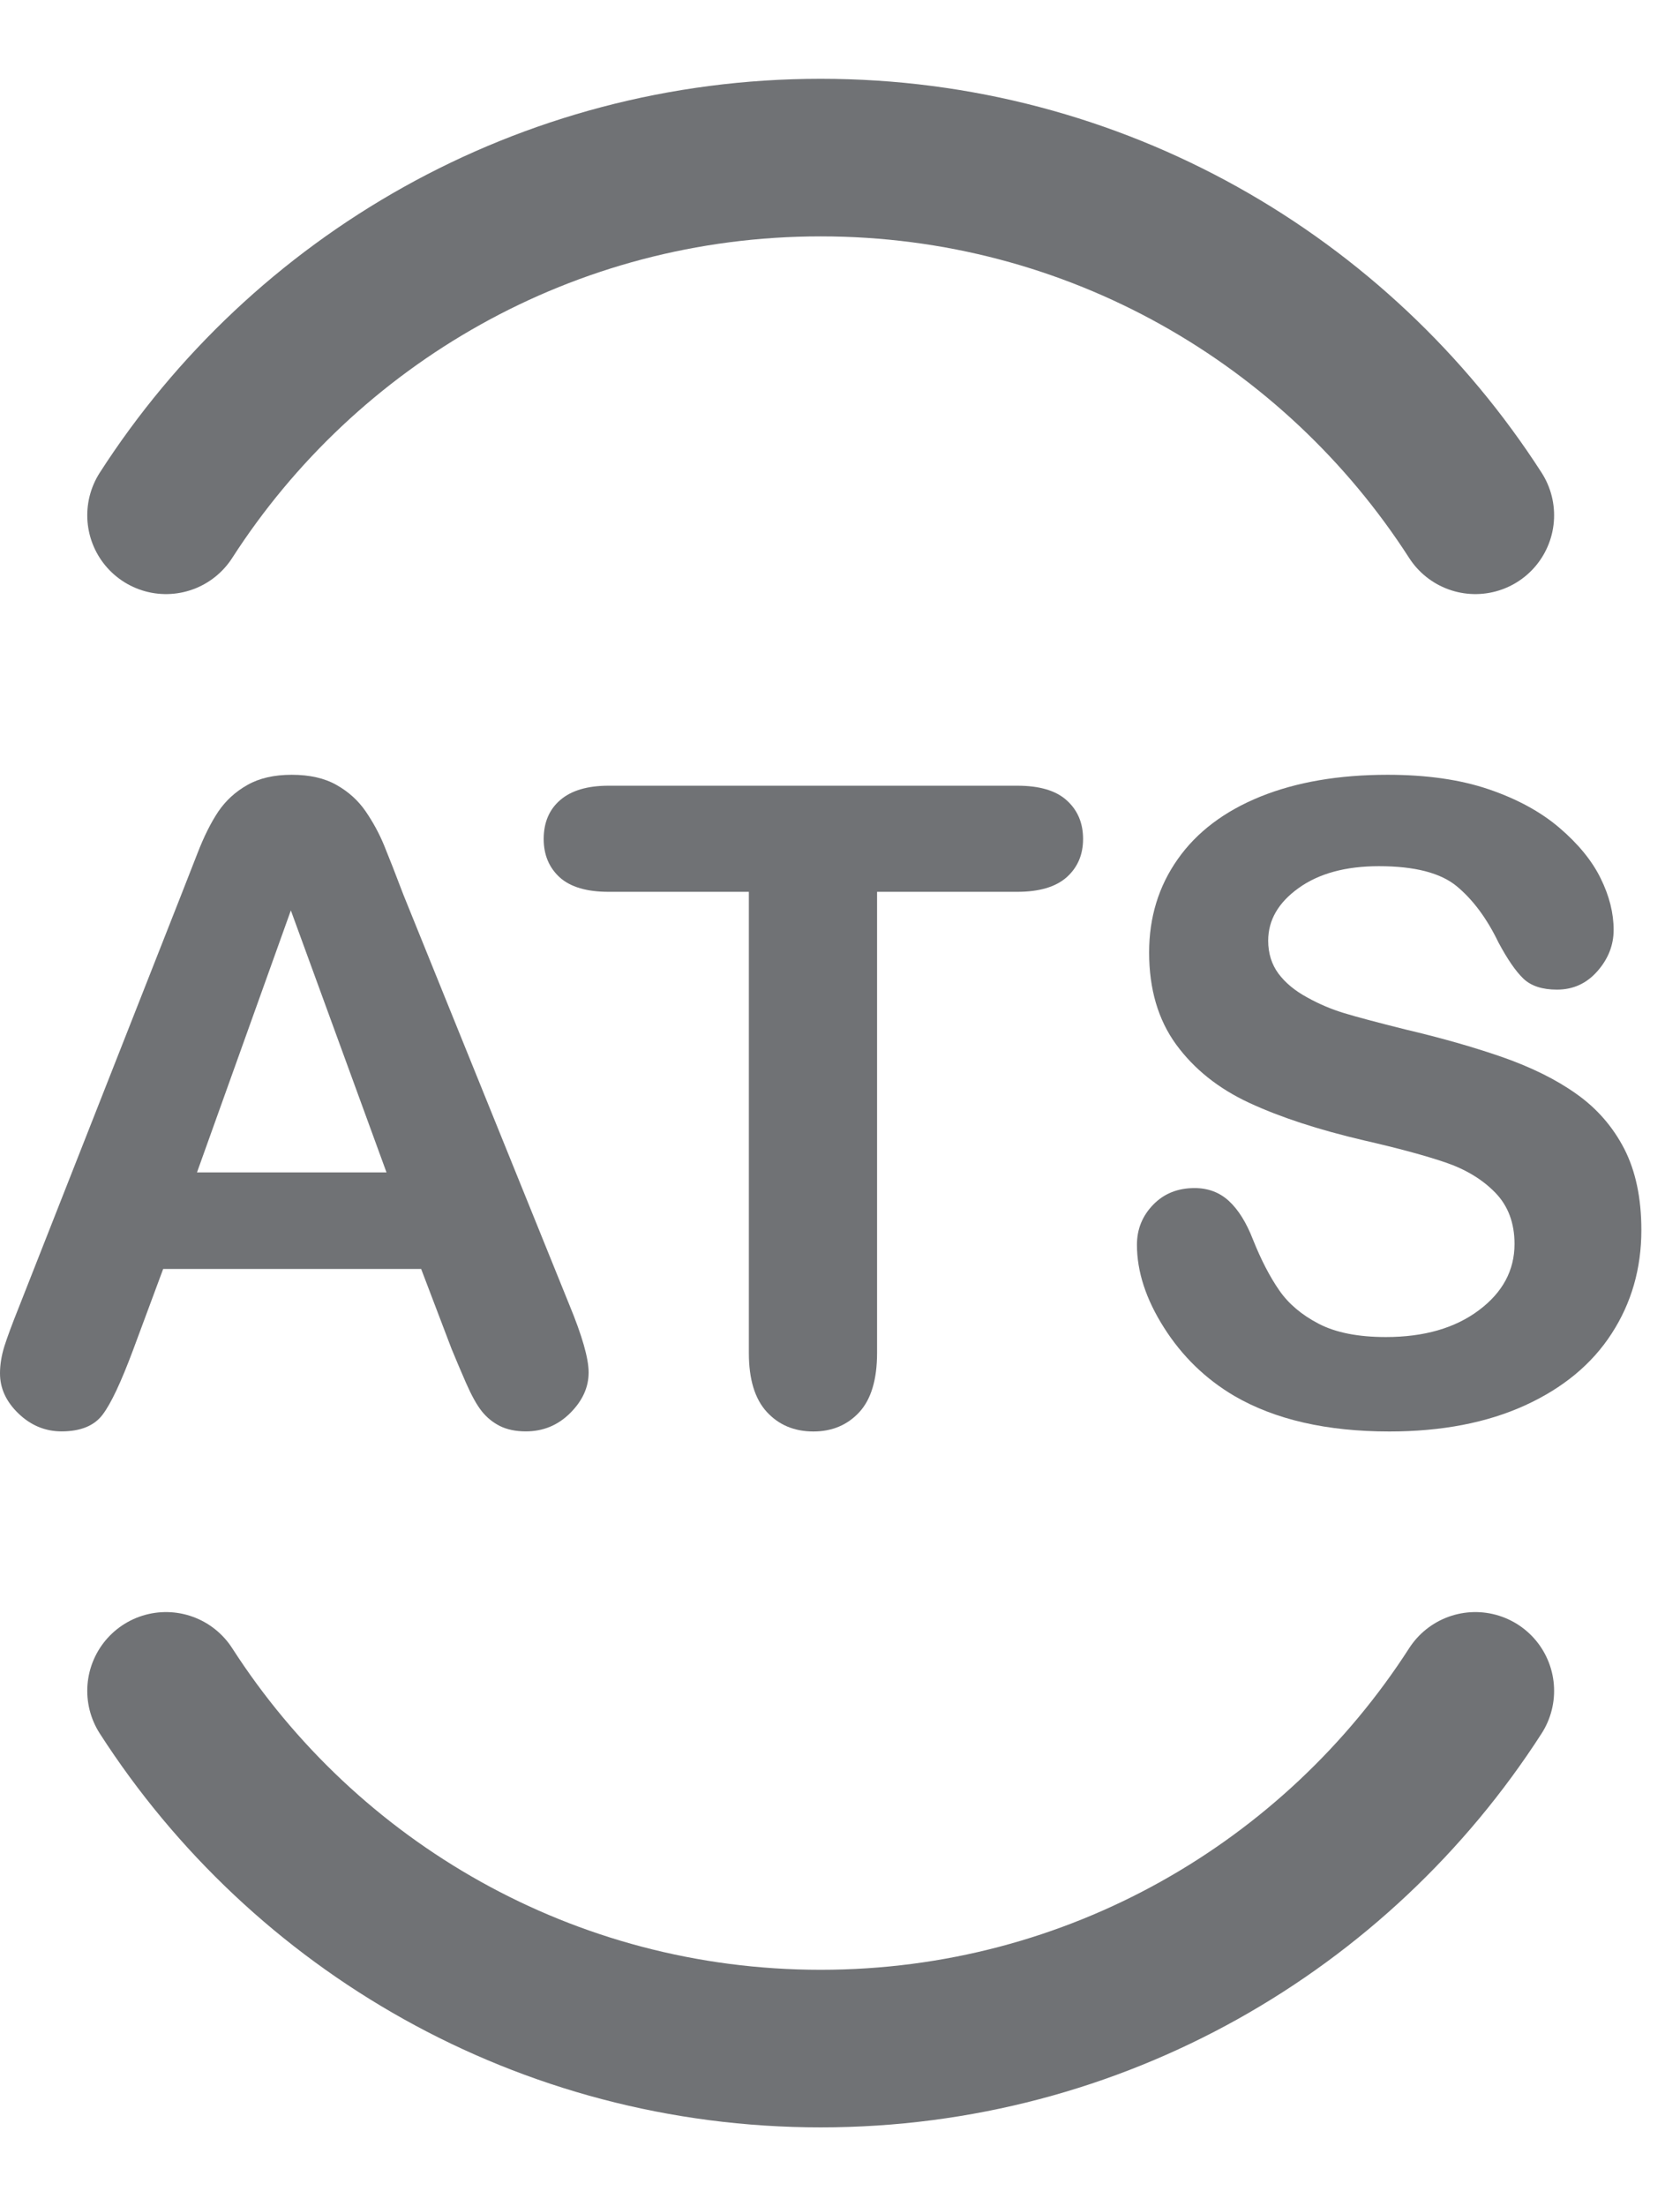 <svg width="16" height="21" viewBox="0 0 16 21" fill="none" xmlns="http://www.w3.org/2000/svg">
<path d="M4.3 12.838L4.011 12.079H1.554L1.266 12.854C1.153 13.156 1.057 13.361 0.977 13.466C0.897 13.572 0.767 13.625 0.586 13.625C0.432 13.625 0.295 13.569 0.177 13.456C0.059 13.343 0 13.216 0 13.073C0 12.99 0.014 12.905 0.041 12.817C0.069 12.729 0.114 12.607 0.177 12.45L1.723 8.525C1.767 8.413 1.82 8.277 1.882 8.119C1.943 7.961 2.009 7.83 2.079 7.725C2.15 7.621 2.242 7.536 2.356 7.472C2.47 7.407 2.611 7.375 2.778 7.375C2.949 7.375 3.091 7.407 3.205 7.472C3.319 7.536 3.411 7.62 3.481 7.721C3.551 7.823 3.611 7.932 3.659 8.049C3.707 8.166 3.768 8.322 3.842 8.517L5.421 12.417C5.544 12.714 5.606 12.93 5.606 13.064C5.606 13.205 5.548 13.333 5.431 13.45C5.314 13.567 5.173 13.625 5.008 13.625C4.912 13.625 4.83 13.608 4.761 13.574C4.692 13.539 4.635 13.492 4.588 13.433C4.541 13.374 4.491 13.284 4.437 13.161C4.384 13.039 4.338 12.931 4.3 12.838ZM1.876 11.16H3.681L2.77 8.666L1.876 11.16Z" fill="#707275"/>
<path d="M9.688 8.489H8.353V12.879C8.353 13.132 8.296 13.32 8.184 13.442C8.071 13.564 7.925 13.626 7.747 13.626C7.565 13.626 7.417 13.564 7.303 13.44C7.189 13.316 7.132 13.129 7.132 12.879V8.489H5.796C5.587 8.489 5.432 8.443 5.33 8.351C5.229 8.258 5.178 8.137 5.178 7.986C5.178 7.829 5.231 7.705 5.336 7.615C5.442 7.524 5.596 7.479 5.796 7.479H9.688C9.9 7.479 10.057 7.525 10.16 7.619C10.263 7.712 10.315 7.834 10.315 7.986C10.315 8.137 10.262 8.258 10.158 8.351C10.053 8.443 9.897 8.489 9.688 8.489Z" fill="#707275"/>
<path d="M15.632 11.709C15.632 12.074 15.538 12.403 15.349 12.694C15.161 12.985 14.885 13.213 14.523 13.378C14.16 13.543 13.729 13.626 13.232 13.626C12.636 13.626 12.143 13.513 11.756 13.288C11.481 13.126 11.258 12.909 11.086 12.638C10.914 12.368 10.828 12.104 10.828 11.849C10.828 11.7 10.88 11.573 10.983 11.467C11.086 11.361 11.217 11.309 11.377 11.309C11.506 11.309 11.615 11.35 11.704 11.432C11.794 11.515 11.87 11.637 11.933 11.799C12.01 11.992 12.093 12.152 12.183 12.282C12.272 12.411 12.398 12.517 12.56 12.601C12.722 12.685 12.935 12.727 13.199 12.727C13.562 12.727 13.857 12.642 14.083 12.473C14.31 12.304 14.424 12.093 14.424 11.841C14.424 11.64 14.362 11.477 14.24 11.352C14.118 11.227 13.96 11.131 13.766 11.065C13.572 10.999 13.313 10.929 12.989 10.855C12.554 10.753 12.191 10.634 11.898 10.498C11.605 10.362 11.373 10.177 11.201 9.942C11.03 9.707 10.944 9.415 10.944 9.066C10.944 8.733 11.034 8.437 11.216 8.179C11.397 7.921 11.66 7.722 12.003 7.583C12.347 7.444 12.751 7.375 13.216 7.375C13.587 7.375 13.908 7.421 14.178 7.513C14.449 7.605 14.674 7.728 14.852 7.88C15.031 8.033 15.162 8.193 15.244 8.36C15.327 8.528 15.368 8.692 15.368 8.851C15.368 8.997 15.316 9.128 15.213 9.245C15.11 9.362 14.982 9.42 14.828 9.42C14.688 9.42 14.581 9.385 14.508 9.315C14.435 9.245 14.356 9.13 14.271 8.971C14.161 8.743 14.029 8.565 13.875 8.437C13.721 8.309 13.474 8.245 13.133 8.245C12.817 8.245 12.562 8.314 12.368 8.453C12.174 8.592 12.078 8.759 12.078 8.954C12.078 9.075 12.111 9.18 12.176 9.268C12.242 9.356 12.333 9.431 12.449 9.494C12.564 9.558 12.681 9.607 12.799 9.643C12.917 9.679 13.112 9.731 13.384 9.799C13.725 9.879 14.034 9.967 14.31 10.063C14.586 10.16 14.822 10.276 15.015 10.414C15.209 10.551 15.36 10.725 15.469 10.935C15.577 11.146 15.632 11.403 15.632 11.709Z" fill="#707275"/>
<path d="M14.051 4.905C12.733 2.857 10.433 1.5 7.816 1.5C5.199 1.5 2.899 2.857 1.581 4.905" stroke="#707275" stroke-width="1.5" stroke-miterlimit="10" stroke-linecap="round"/>
<path d="M1.581 16.095C2.899 18.143 5.199 19.5 7.816 19.5C10.433 19.5 12.733 18.143 14.051 16.095" stroke="#707275" stroke-width="1.5" stroke-miterlimit="10" stroke-linecap="round"/>
</svg>
